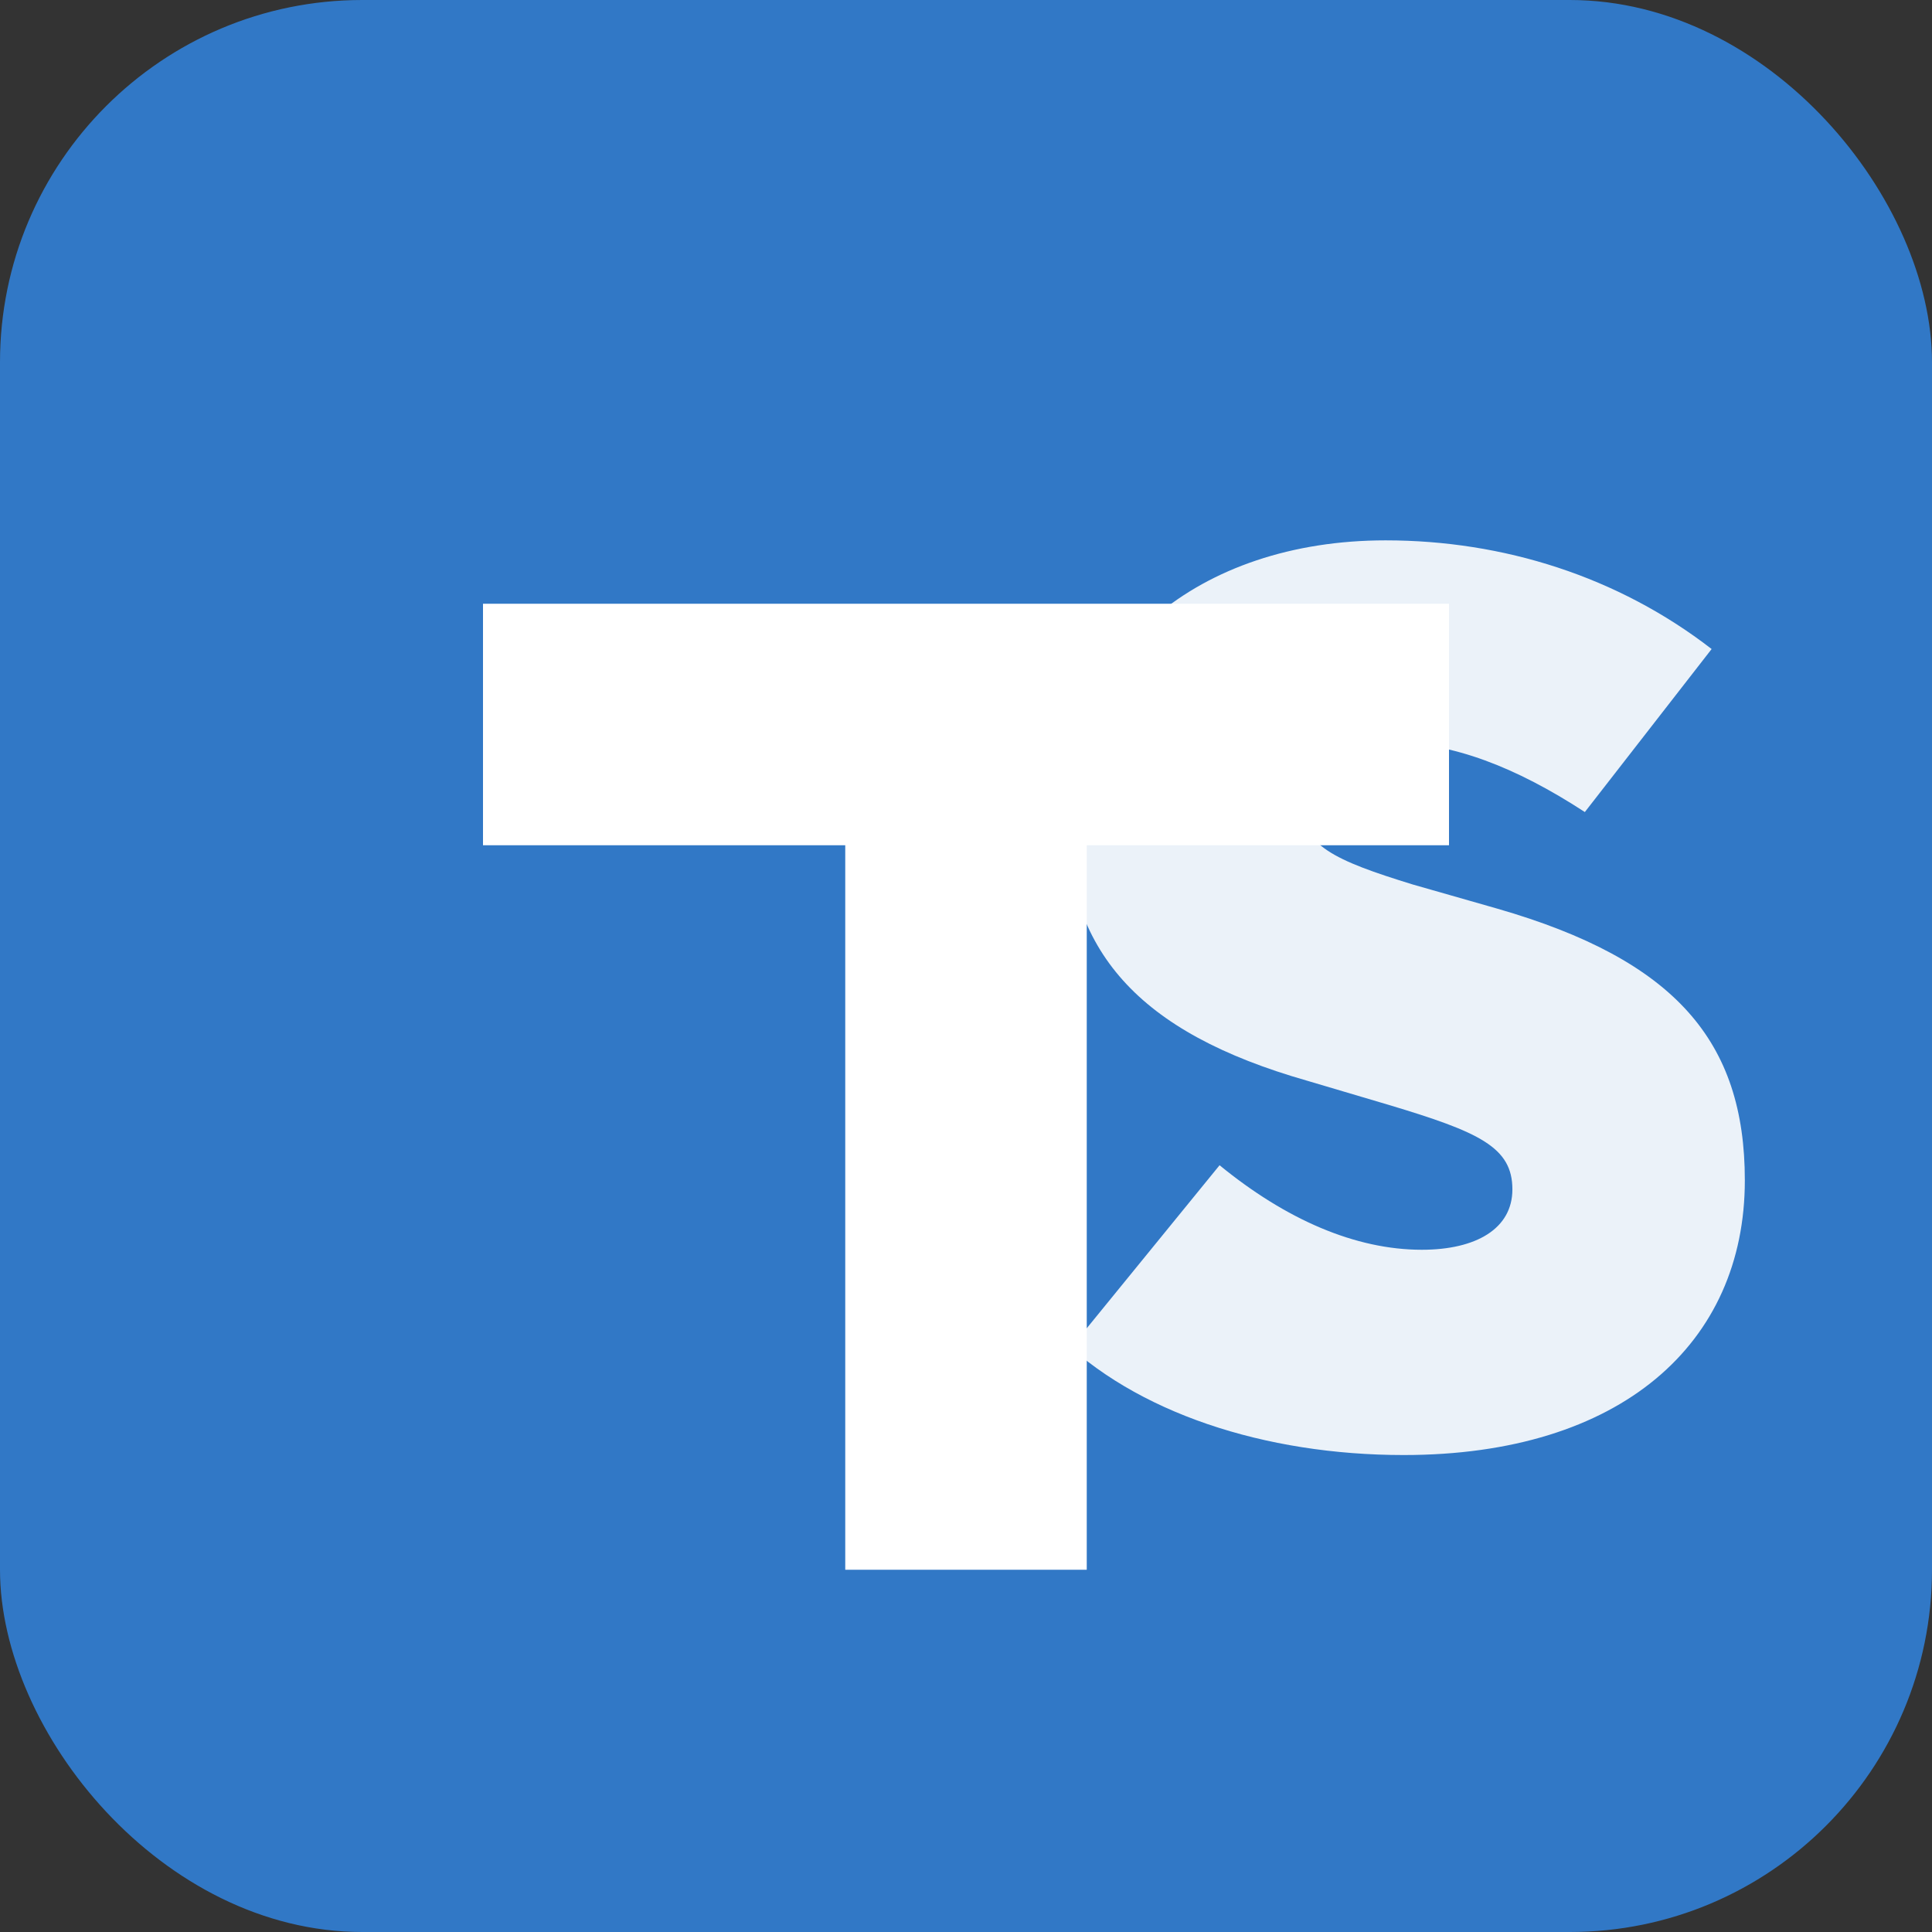 <svg xmlns="http://www.w3.org/2000/svg" viewBox="0 0 64 64">
  <rect x="0" y="0" width="64" height="64" fill="#333333" stroke="none"/>
  <rect width="64" height="64" rx="12" fill="#3178c6"/>
  <path fill="#fff" d="M16 20h32v8h-12v24h-8V28H16z"/>
  <path fill="#fff" d="M36 44l4.4-5.4c2.2 1.8 4.5 2.8 6.7 2.8 1.8 0 3-.7 3-2 0-1.4-1.1-1.9-4.1-2.8l-2.7-.8c-5.6-1.6-8-4.3-8-8.9 0-5.3 4.4-9 10.6-9 3.9 0 7.7 1.2 10.8 3.6l-4.2 5.4c-2.3-1.5-4.4-2.3-6.4-2.3-1.8 0-3 .8-3 2 0 1.4 1.1 1.9 3.7 2.7l2.8.8c5.9 1.7 8.2 4.4 8.2 9 0 5.4-4.1 9.1-11.3 9.1-4.6 0-8.9-1.4-11.5-4z" opacity=".9"/>
</svg>
